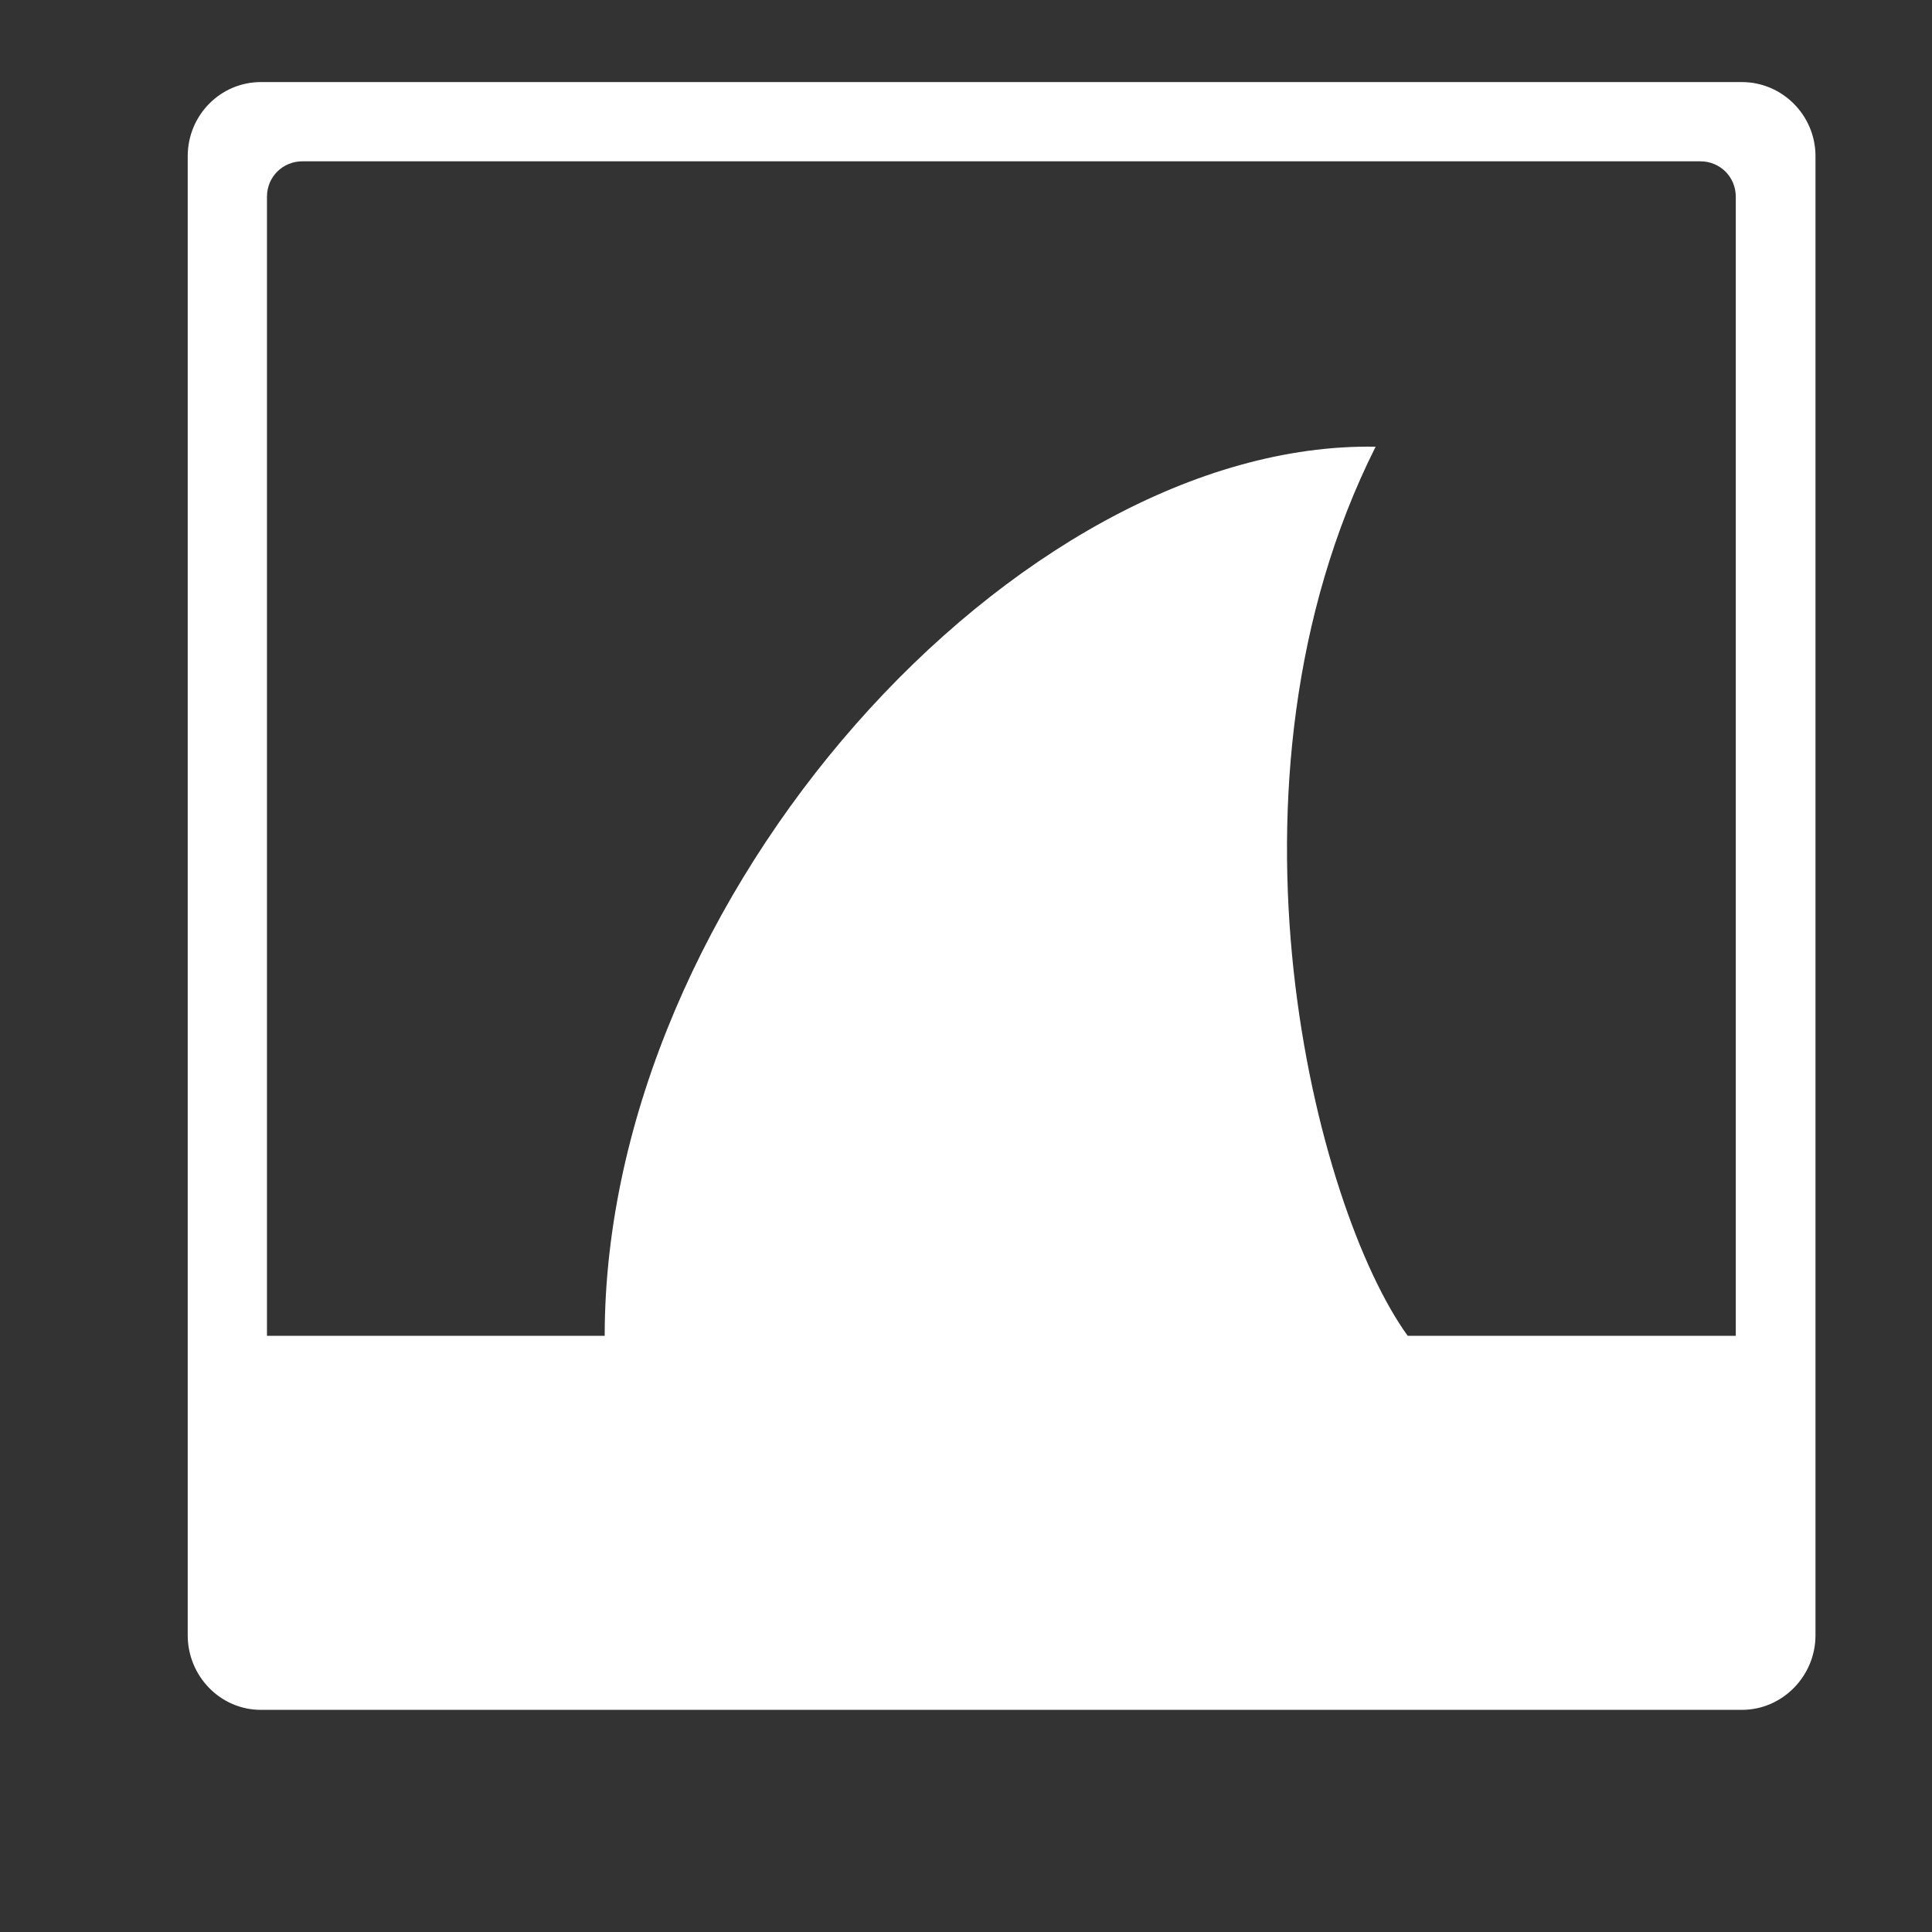 <svg height="64" viewBox="0 0 128 128" width="64" xmlns="http://www.w3.org/2000/svg" xmlns:xlink="http://www.w3.org/1999/xlink"><rect x="0" y="0" width="128" height="128" fill="#333333" stroke="none"/><linearGradient id="a" gradientUnits="userSpaceOnUse" x1="0" x2="128" y1="128" y2="0"><stop offset="0" stop-color="#FFFFFF"/><stop offset="1" stop-color="#FFFFFF"/></linearGradient><path d="m17.281 5.438c-2.683 0-4.844 2.204-4.844 4.906v98c0 2.702 2.161 4.938 4.844 4.938h98.125c2.683 0 4.875-2.235 4.875-4.938v-98c0-2.702-2.192-4.906-4.875-4.906zm2.75 5.25h92.625c1.307 0 2.344 1.037 2.344 2.344v75.469h-21.736c-6.101-8.428-13.354-36.539-2.125-58.906-23.716-.402-51.064 29.763-51.077 58.906h-22.375v-75.469c0-1.307 1.037-2.344 2.344-2.344z" fill="url(#a)"/></svg>